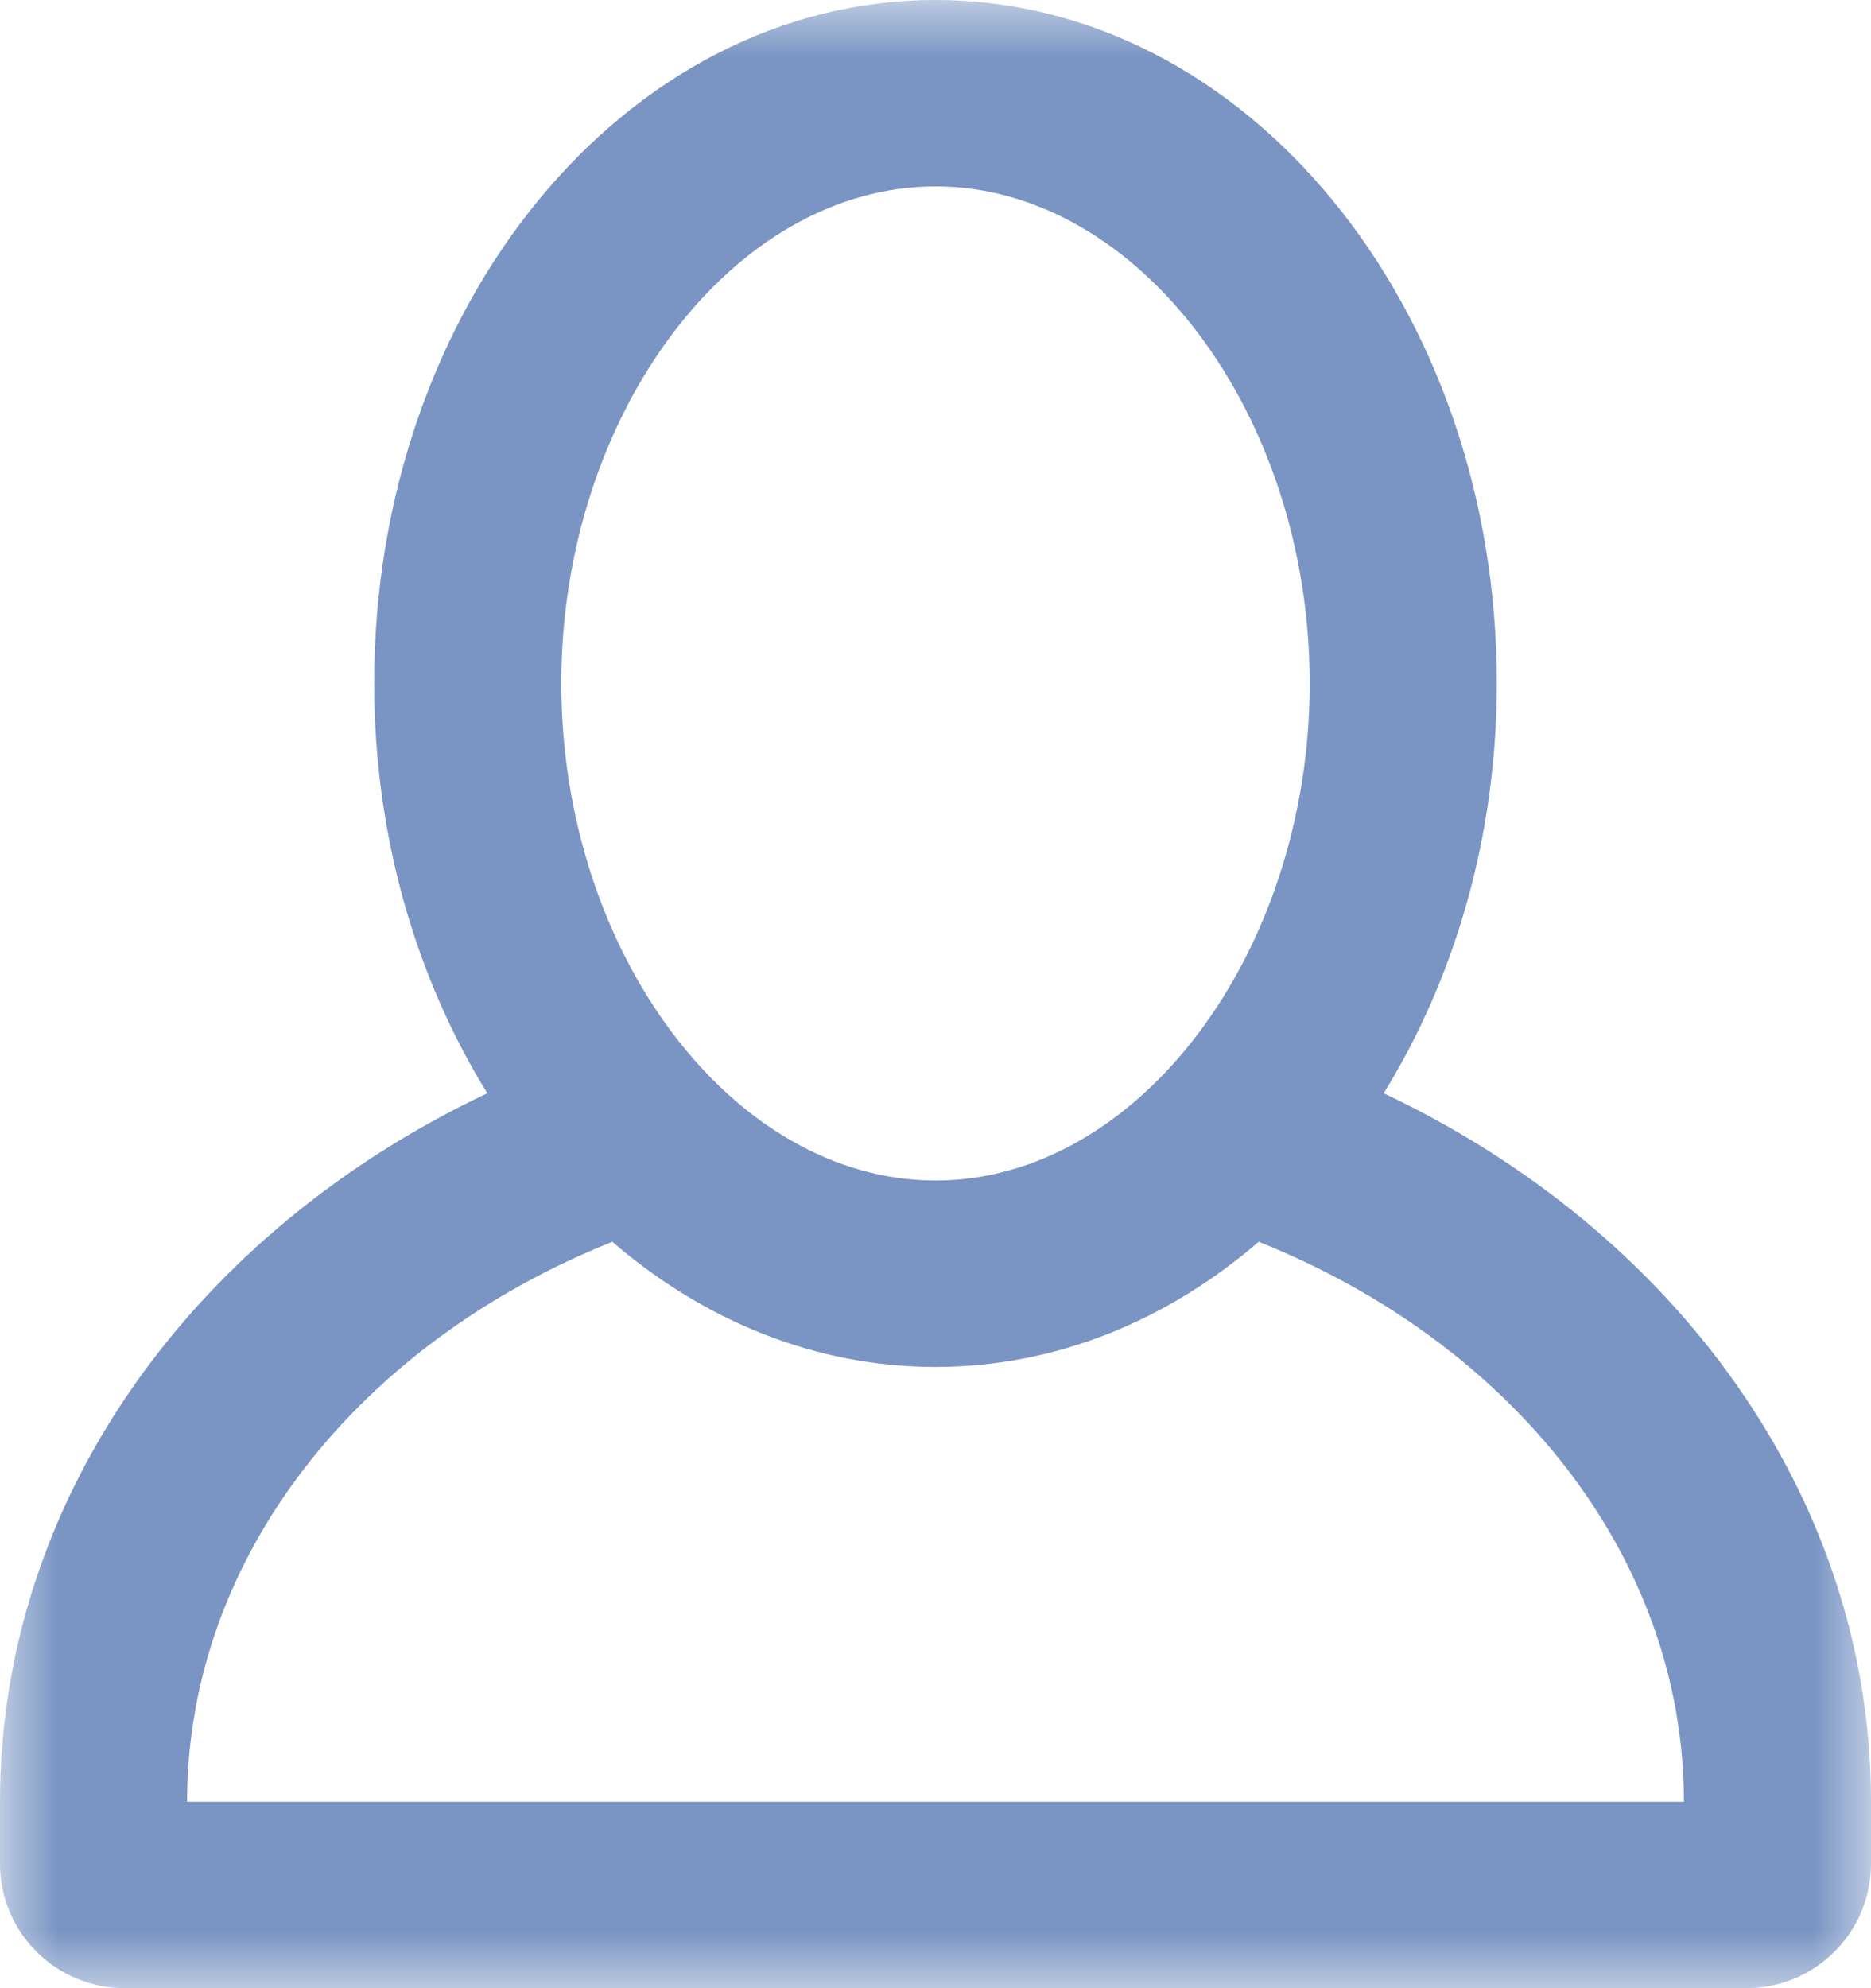 <?xml version="1.0" encoding="UTF-8"?>
<svg width="16px" height="17px" viewBox="0 0 16 17" version="1.1" xmlns="http://www.w3.org/2000/svg" xmlns:xlink="http://www.w3.org/1999/xlink">
    <!-- Generator: Sketch 46.2 (44496) - http://www.bohemiancoding.com/sketch -->
    <title>Page 1</title>
    <desc>Created with Sketch.</desc>
    <defs>
        <polygon id="path-1" points="0 0 16 0 16 17 0 17"></polygon>
    </defs>
    <g id="SketchAppSources.com" stroke="none" stroke-width="1" fill="none" fill-rule="evenodd">
        <g id="Dark-Dashboard" transform="translate(-245, -613)">
            <g id="UI" transform="translate(186, 230)">
                <g id="nav-bar" transform="translate(54, 19)">
                    <g id="Page-1" transform="translate(5, 364)">
                        <mask id="mask-2" fill="white">
                            <use xlink:href="#path-1"></use>
                        </mask>
                        <g id="Clip-2"></g>
                        <path d="M1.6,15.406 C1.6,13.297 3.088,11.476 5.236,10.618 C6.018,11.291 6.97,11.688 8,11.688 C9.03,11.688 9.982,11.291 10.764,10.618 C12.912,11.476 14.4,13.297 14.4,15.406 L1.6,15.406 Z M8,1.594 C9.733,1.594 11.2,3.539 11.2,5.842 C11.2,8.148 9.733,10.094 8,10.094 C6.267,10.094 4.8,8.148 4.8,5.842 C4.8,3.539 6.267,1.594 8,1.594 L8,1.594 Z M11.833,9.348 C12.436,8.372 12.8,7.16 12.8,5.842 C12.8,2.615 10.652,0 8,0 C5.348,0 3.2,2.615 3.2,5.842 C3.2,7.16 3.564,8.372 4.167,9.348 C1.685,10.521 0,12.791 0,15.406 L0,15.936 C0,16.524 0.479,17 1.067,17 L14.933,17 C15.521,17 16,16.524 16,15.936 L16,15.406 C16,12.791 14.315,10.521 11.833,9.348 L11.833,9.348 Z" id="Fill-1" fill="#7A95C3" mask="url(#mask-2)"></path>
                    </g>
                </g>
            </g>
        </g>
    </g>
</svg>